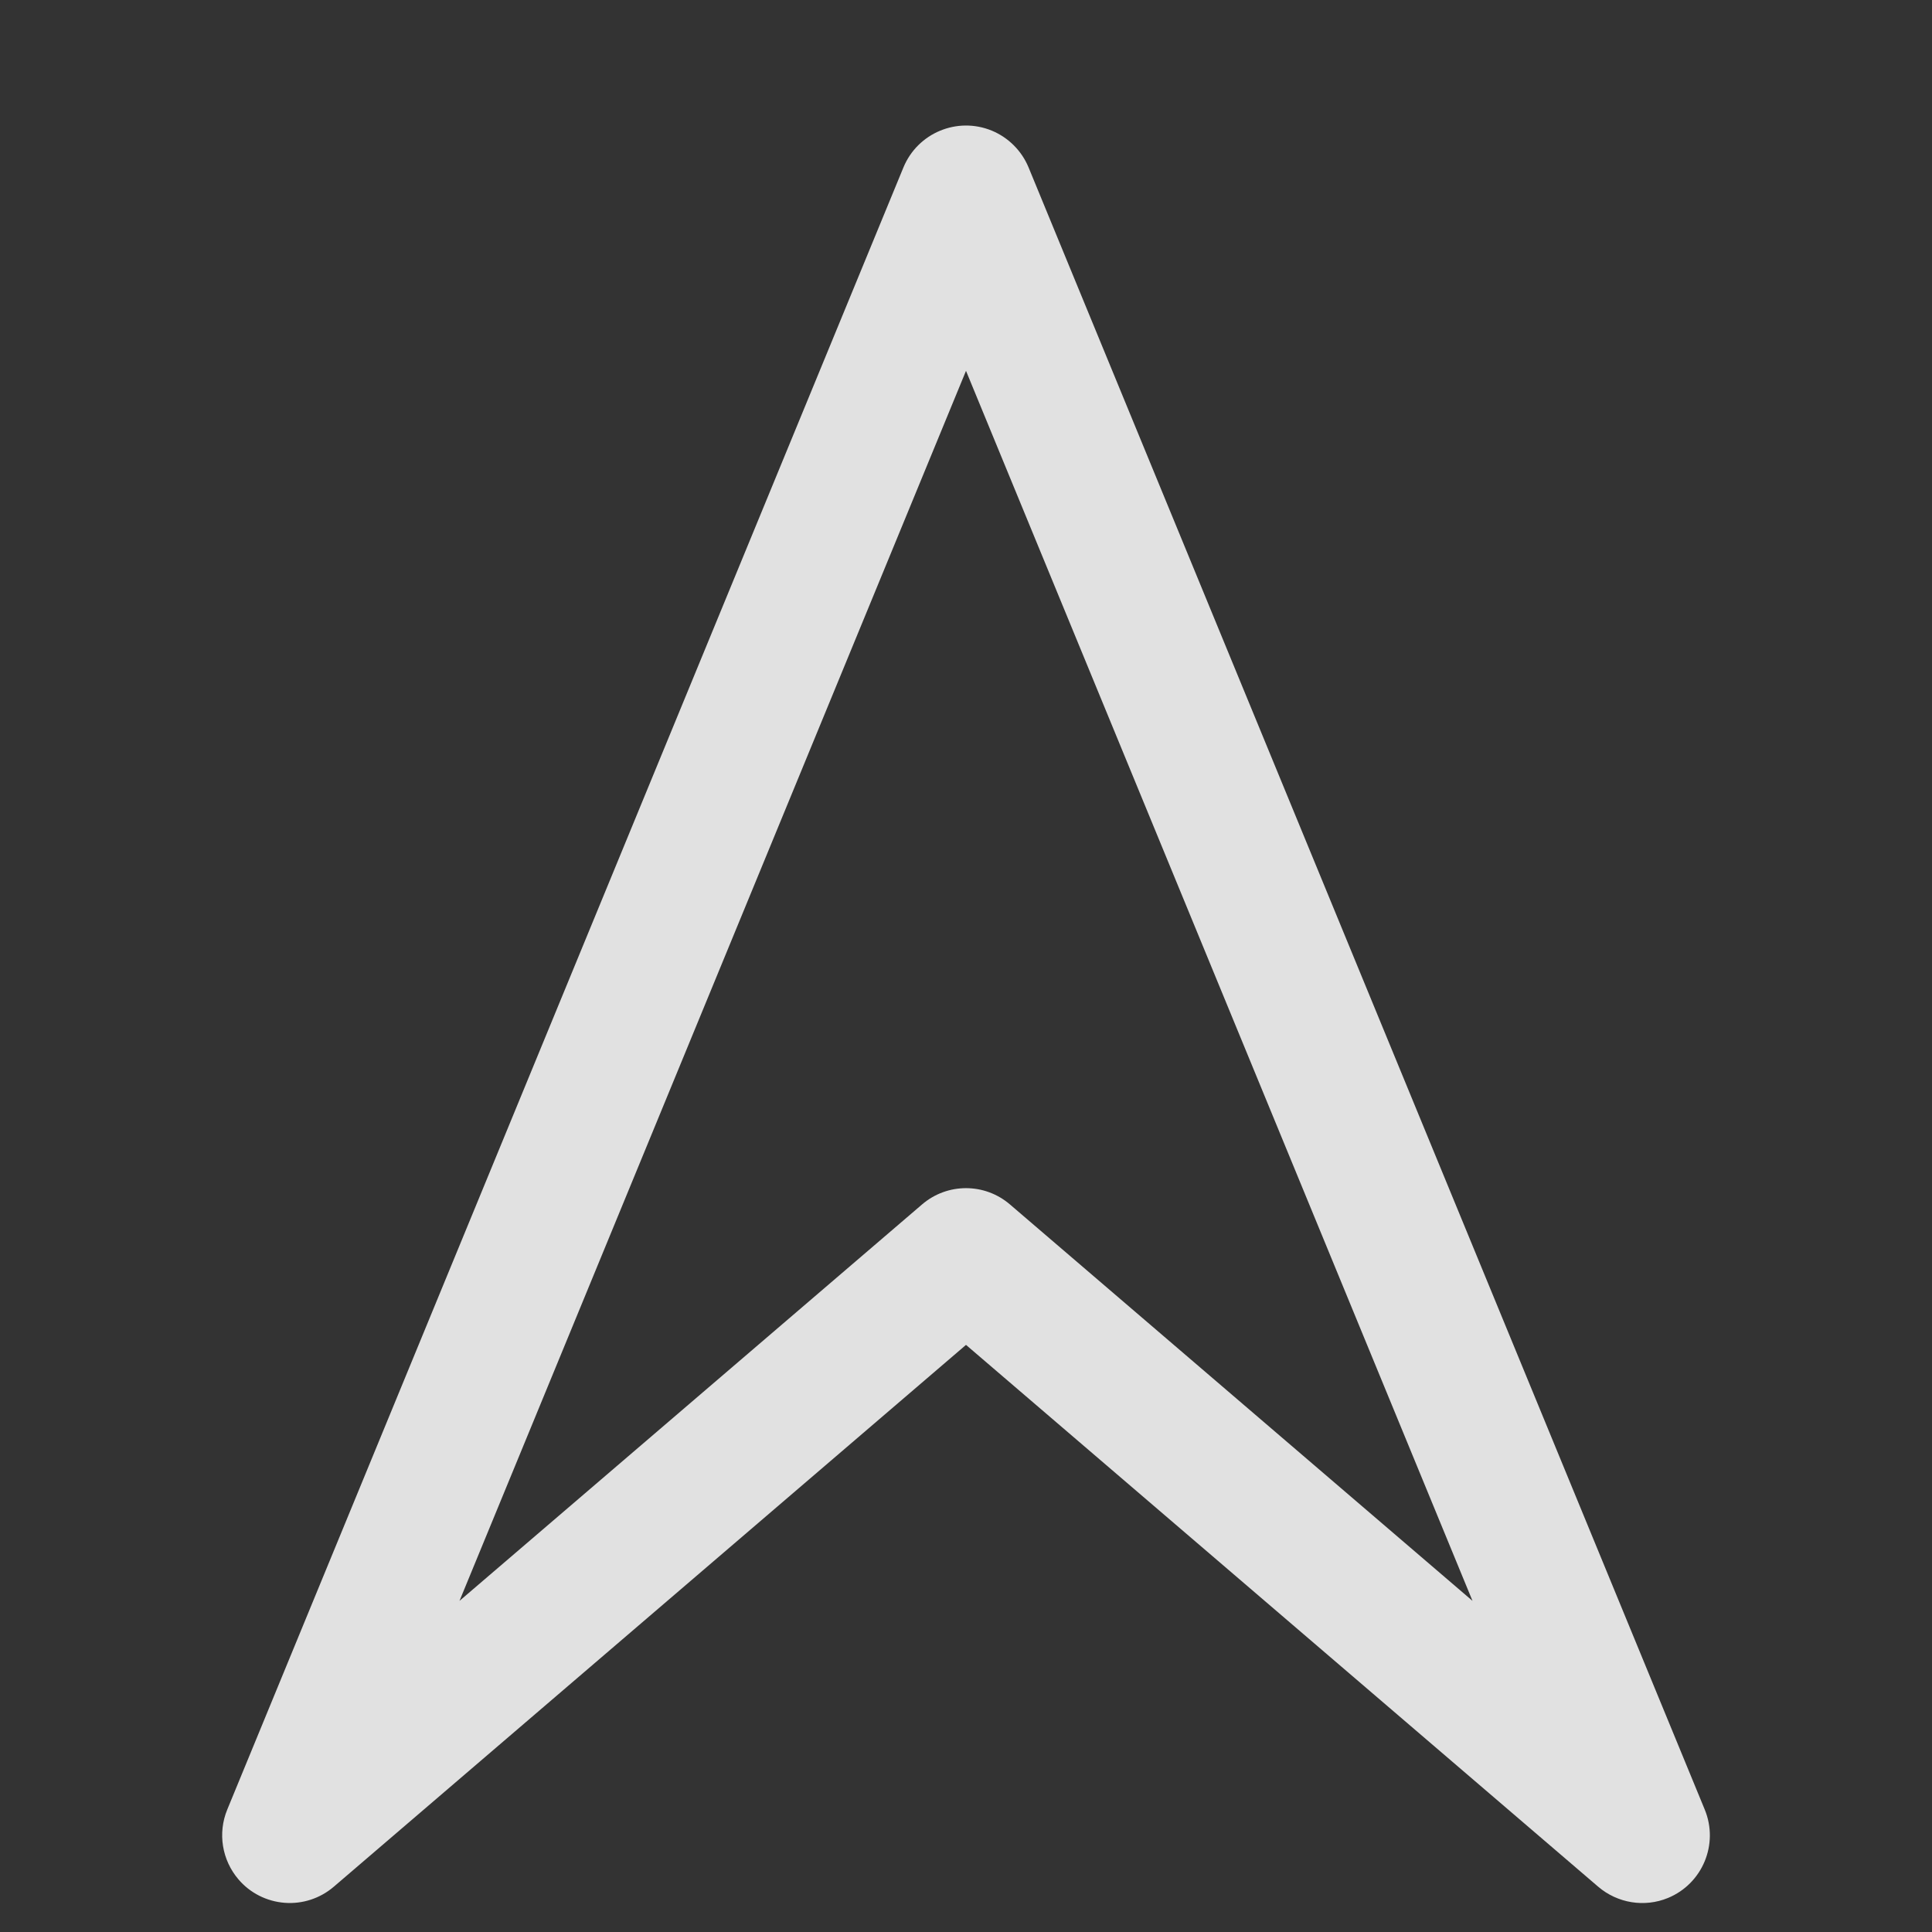 <svg xmlns="http://www.w3.org/2000/svg" xmlns:xlink="http://www.w3.org/1999/xlink" fill="none" version="1.1" width="18" height="18" viewBox="0 0 18 18"><rect x="0" y="0" width="18" height="18" fill="#333333" stroke="none"/><g style="mix-blend-mode:passthrough"><g style="mix-blend-mode:passthrough"><rect x="0" y="0" width="18" height="18" rx="0" fill="#000000" fill-opacity="0"/></g><g style="mix-blend-mode:passthrough"><path d="M8.417,1.56L2.117,16.86C2.027,17.079,2.068,17.33,2.222,17.51C2.33,17.637,2.485,17.715,2.652,17.728C2.818,17.741,2.983,17.687,3.11,17.578L9,12.53L14.89,17.578C15.07,17.732,15.321,17.773,15.54,17.683C15.862,17.55,16.015,17.182,15.883,16.86L9.583,1.56C9.519,1.405,9.395,1.281,9.24,1.217C8.918,1.085,8.55,1.238,8.417,1.56ZM4.281,14.915L8.59,11.222C8.826,11.019,9.174,11.019,9.41,11.222L13.719,14.915L9,3.455L4.281,14.915Z" fill-rule="evenodd" fill="#FFFFFF" fill-opacity="0.85"/></g></g></svg>